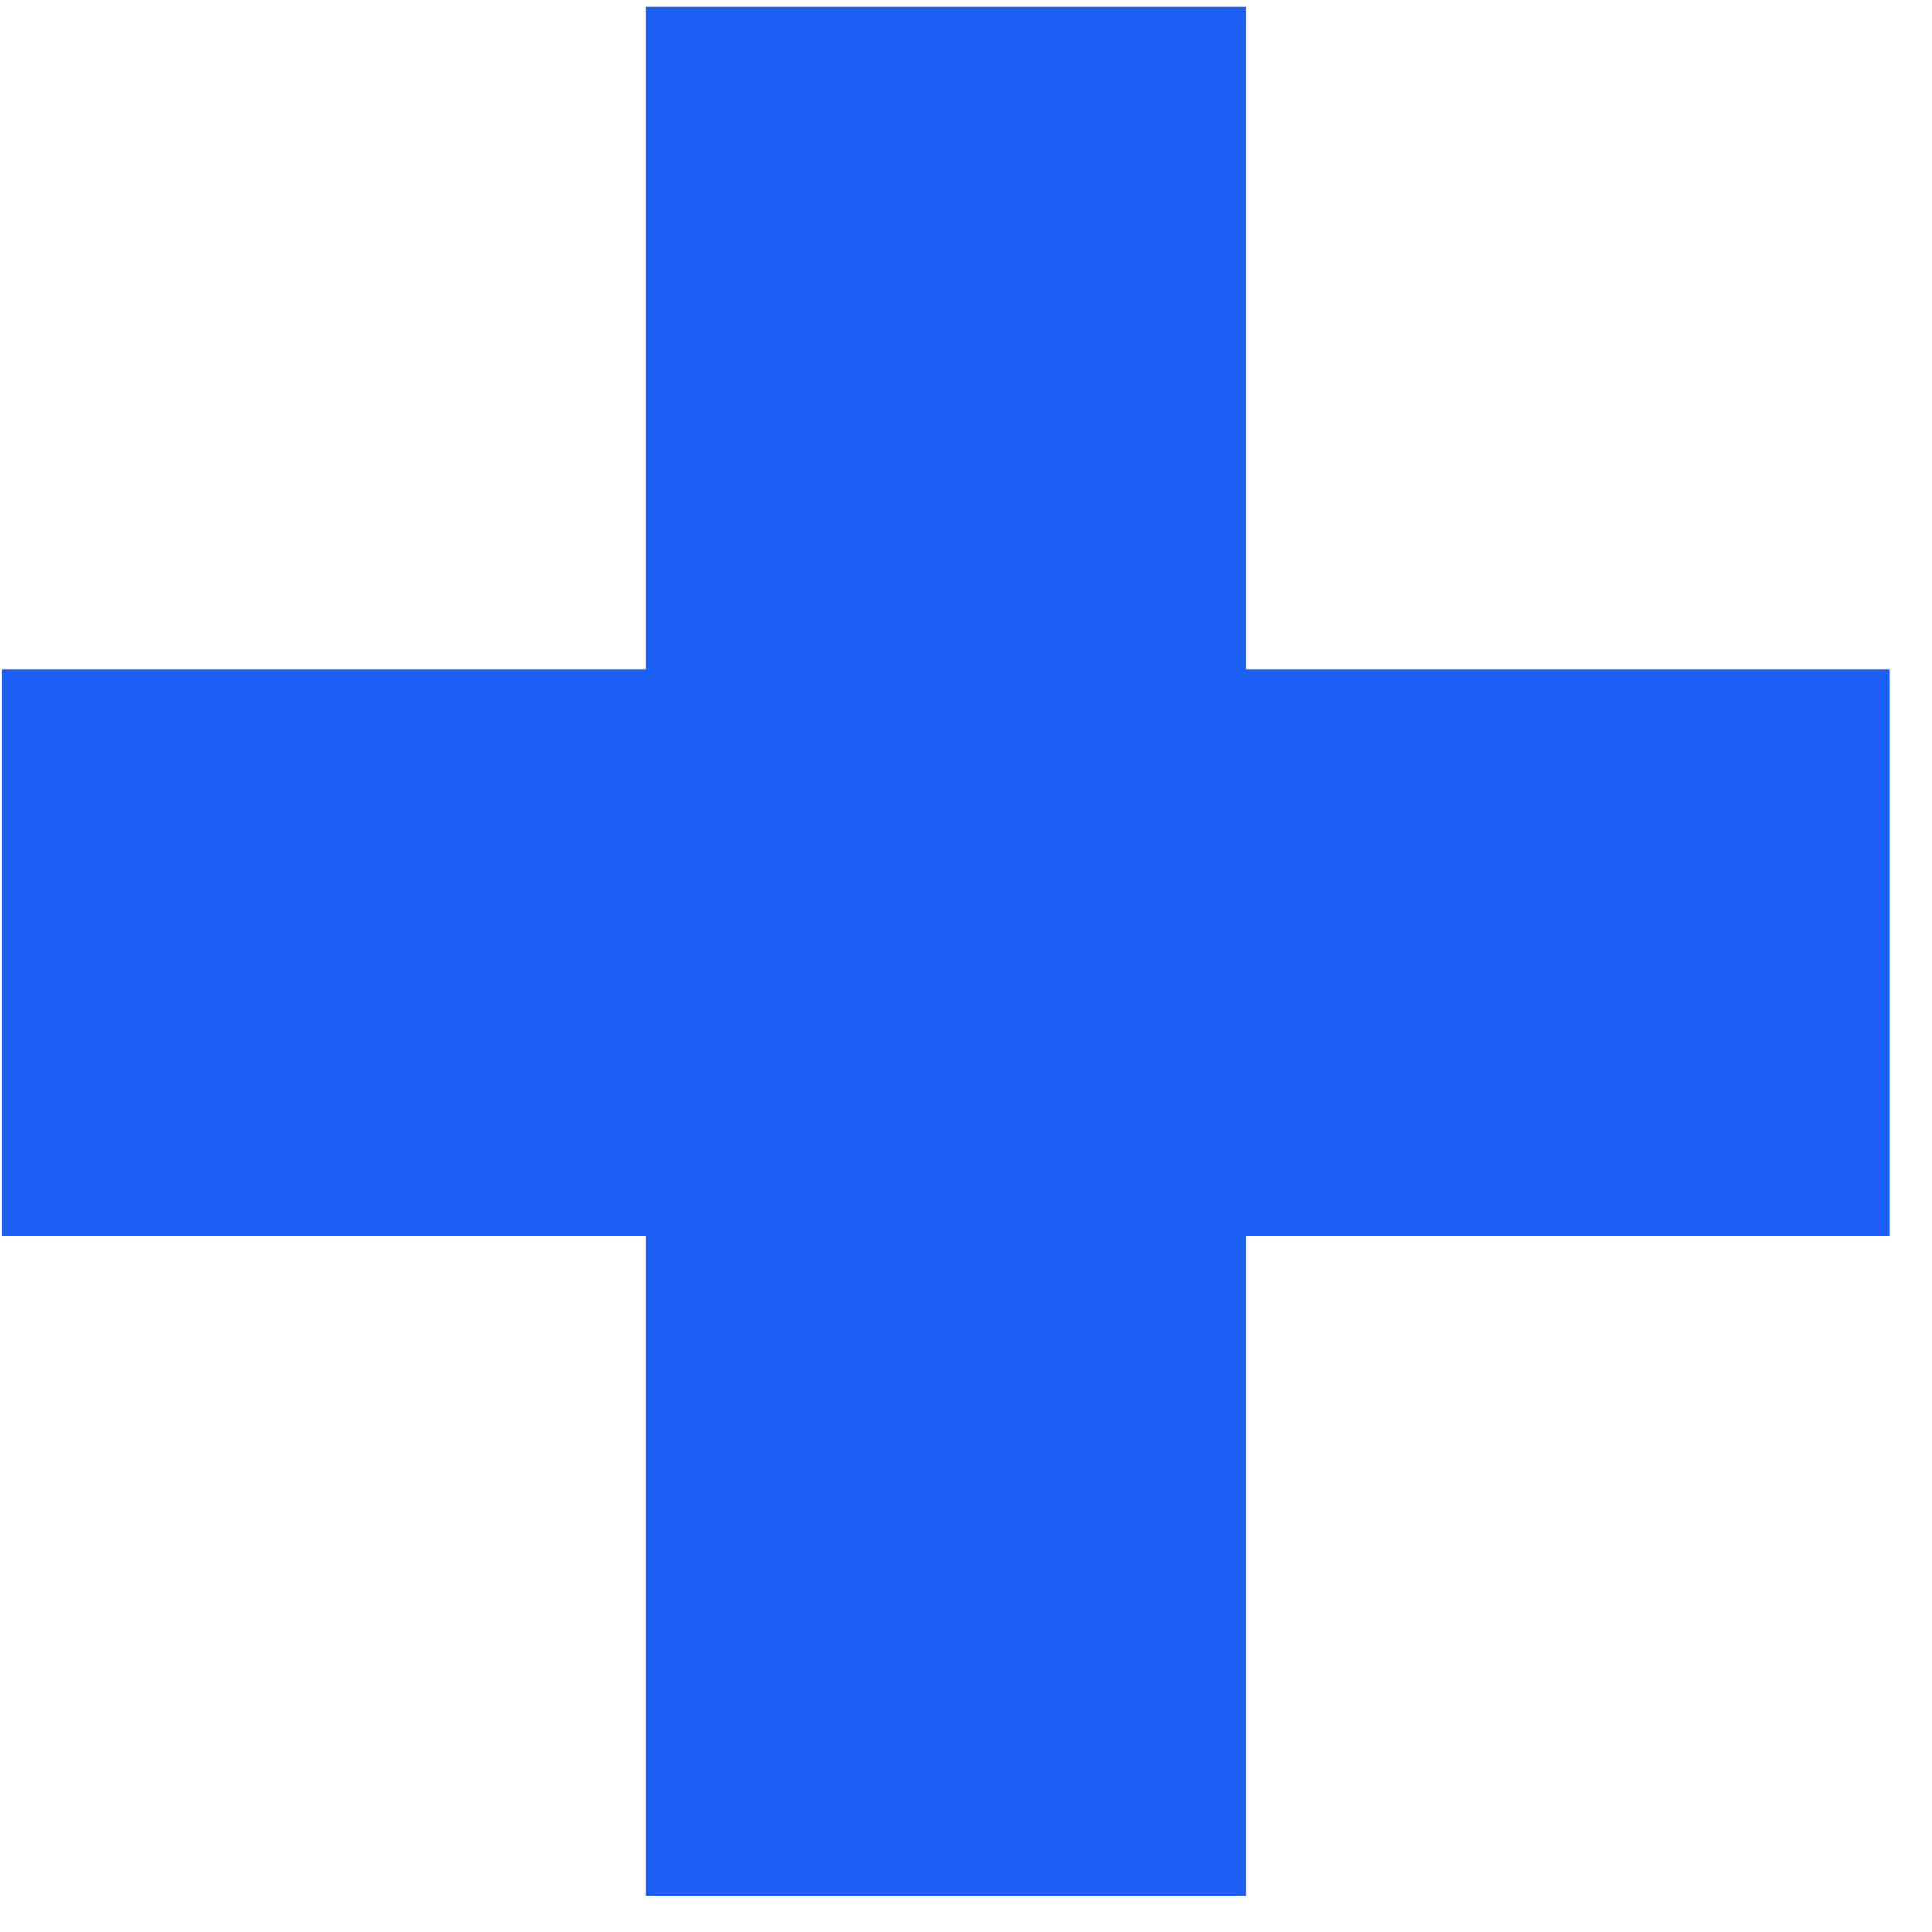 <svg width="23" height="23" viewBox="0 0 23 23" fill="none" xmlns="http://www.w3.org/2000/svg">
<path d="M22.5 14.72H14.83V22.57H7.69V14.72H0.02V7.97H7.69V0.08H14.83V7.97H22.5V14.72Z" fill="#1B5FF3"/>
</svg>
